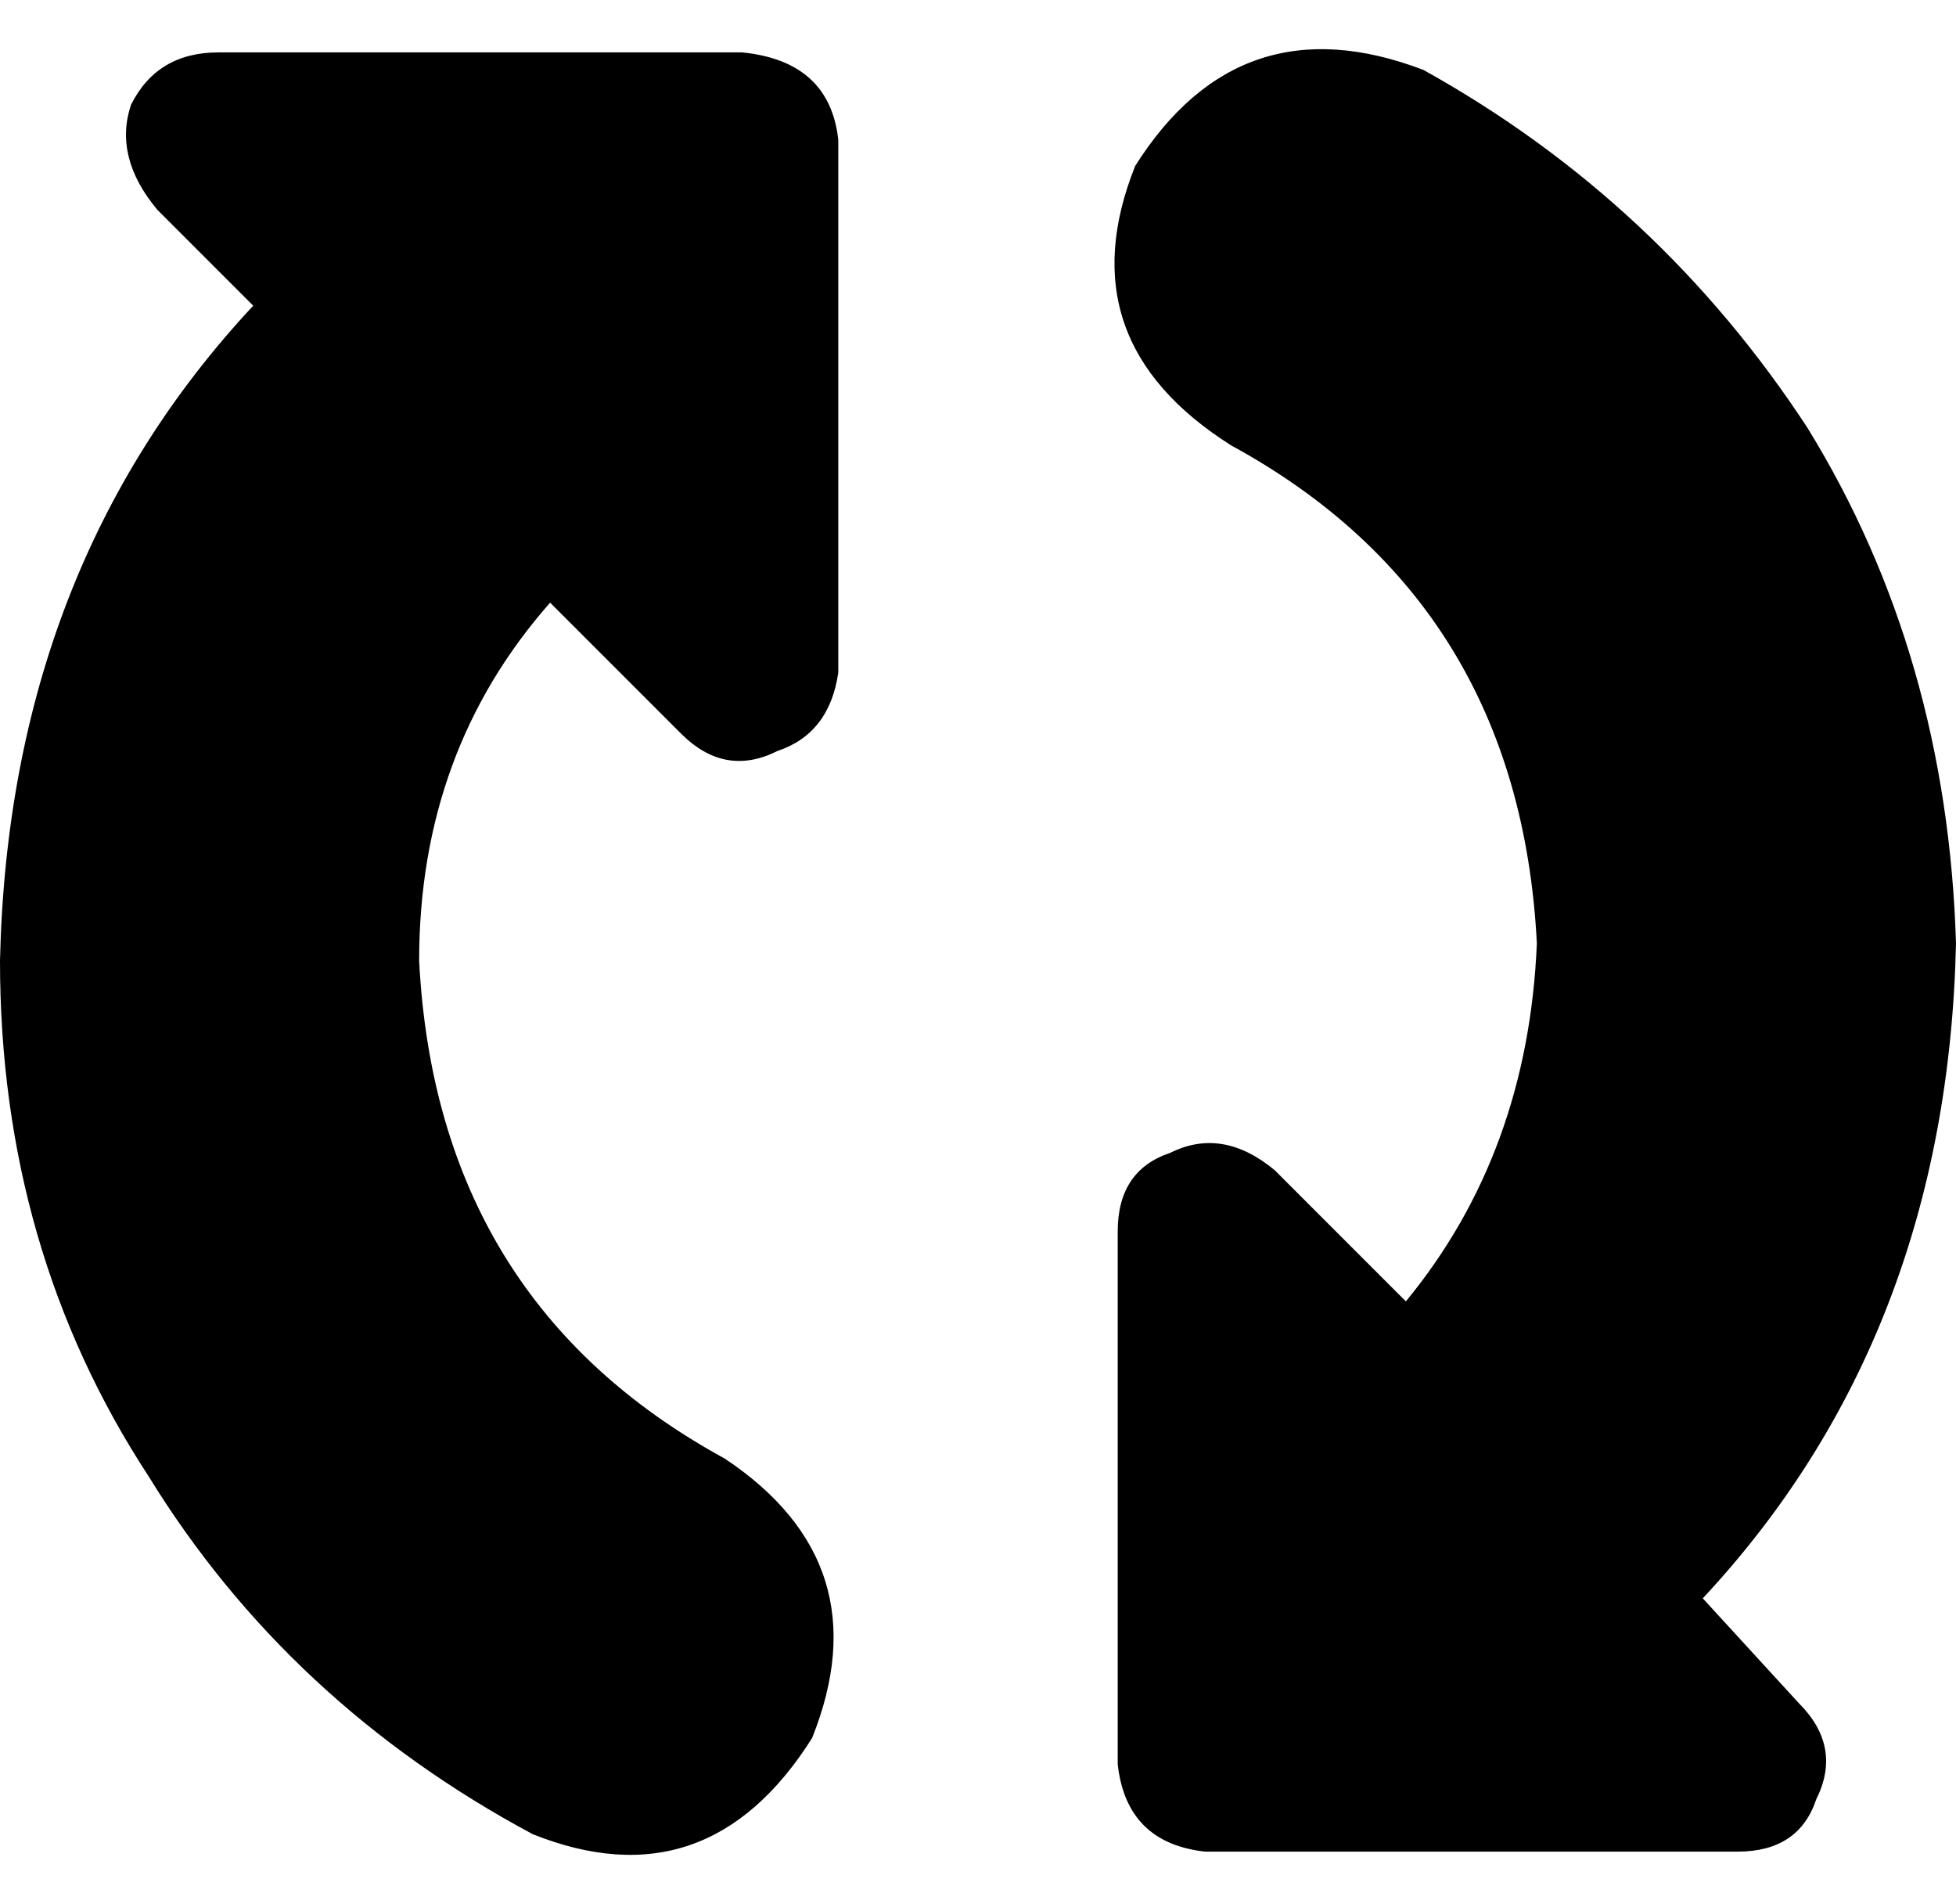 <svg xmlns="http://www.w3.org/2000/svg" viewBox="0 0 224 218">
    <path d="M 83 167 Q 50 149 48 110 Q 48 86 63 69 L 78 84 Q 83 89 89 86 Q 95 84 96 77 L 96 16 Q 95 7 85 6 L 25 6 Q 18 6 15 12 Q 13 18 18 24 L 29 35 Q 1 65 0 110 Q 0 143 17 169 Q 33 195 61 210 Q 81 218 93 199 Q 101 179 83 167 L 83 167 Z M 176 108 Q 175 132 161 149 L 146 134 Q 140 129 134 132 Q 128 134 128 141 L 128 202 Q 129 211 138 212 L 199 212 Q 206 212 208 206 Q 211 200 206 195 L 195 183 Q 223 153 224 108 Q 223 75 207 49 Q 190 23 163 8 Q 142 0 130 19 Q 122 39 141 51 Q 174 69 176 108 L 176 108 Z"/>
</svg>
